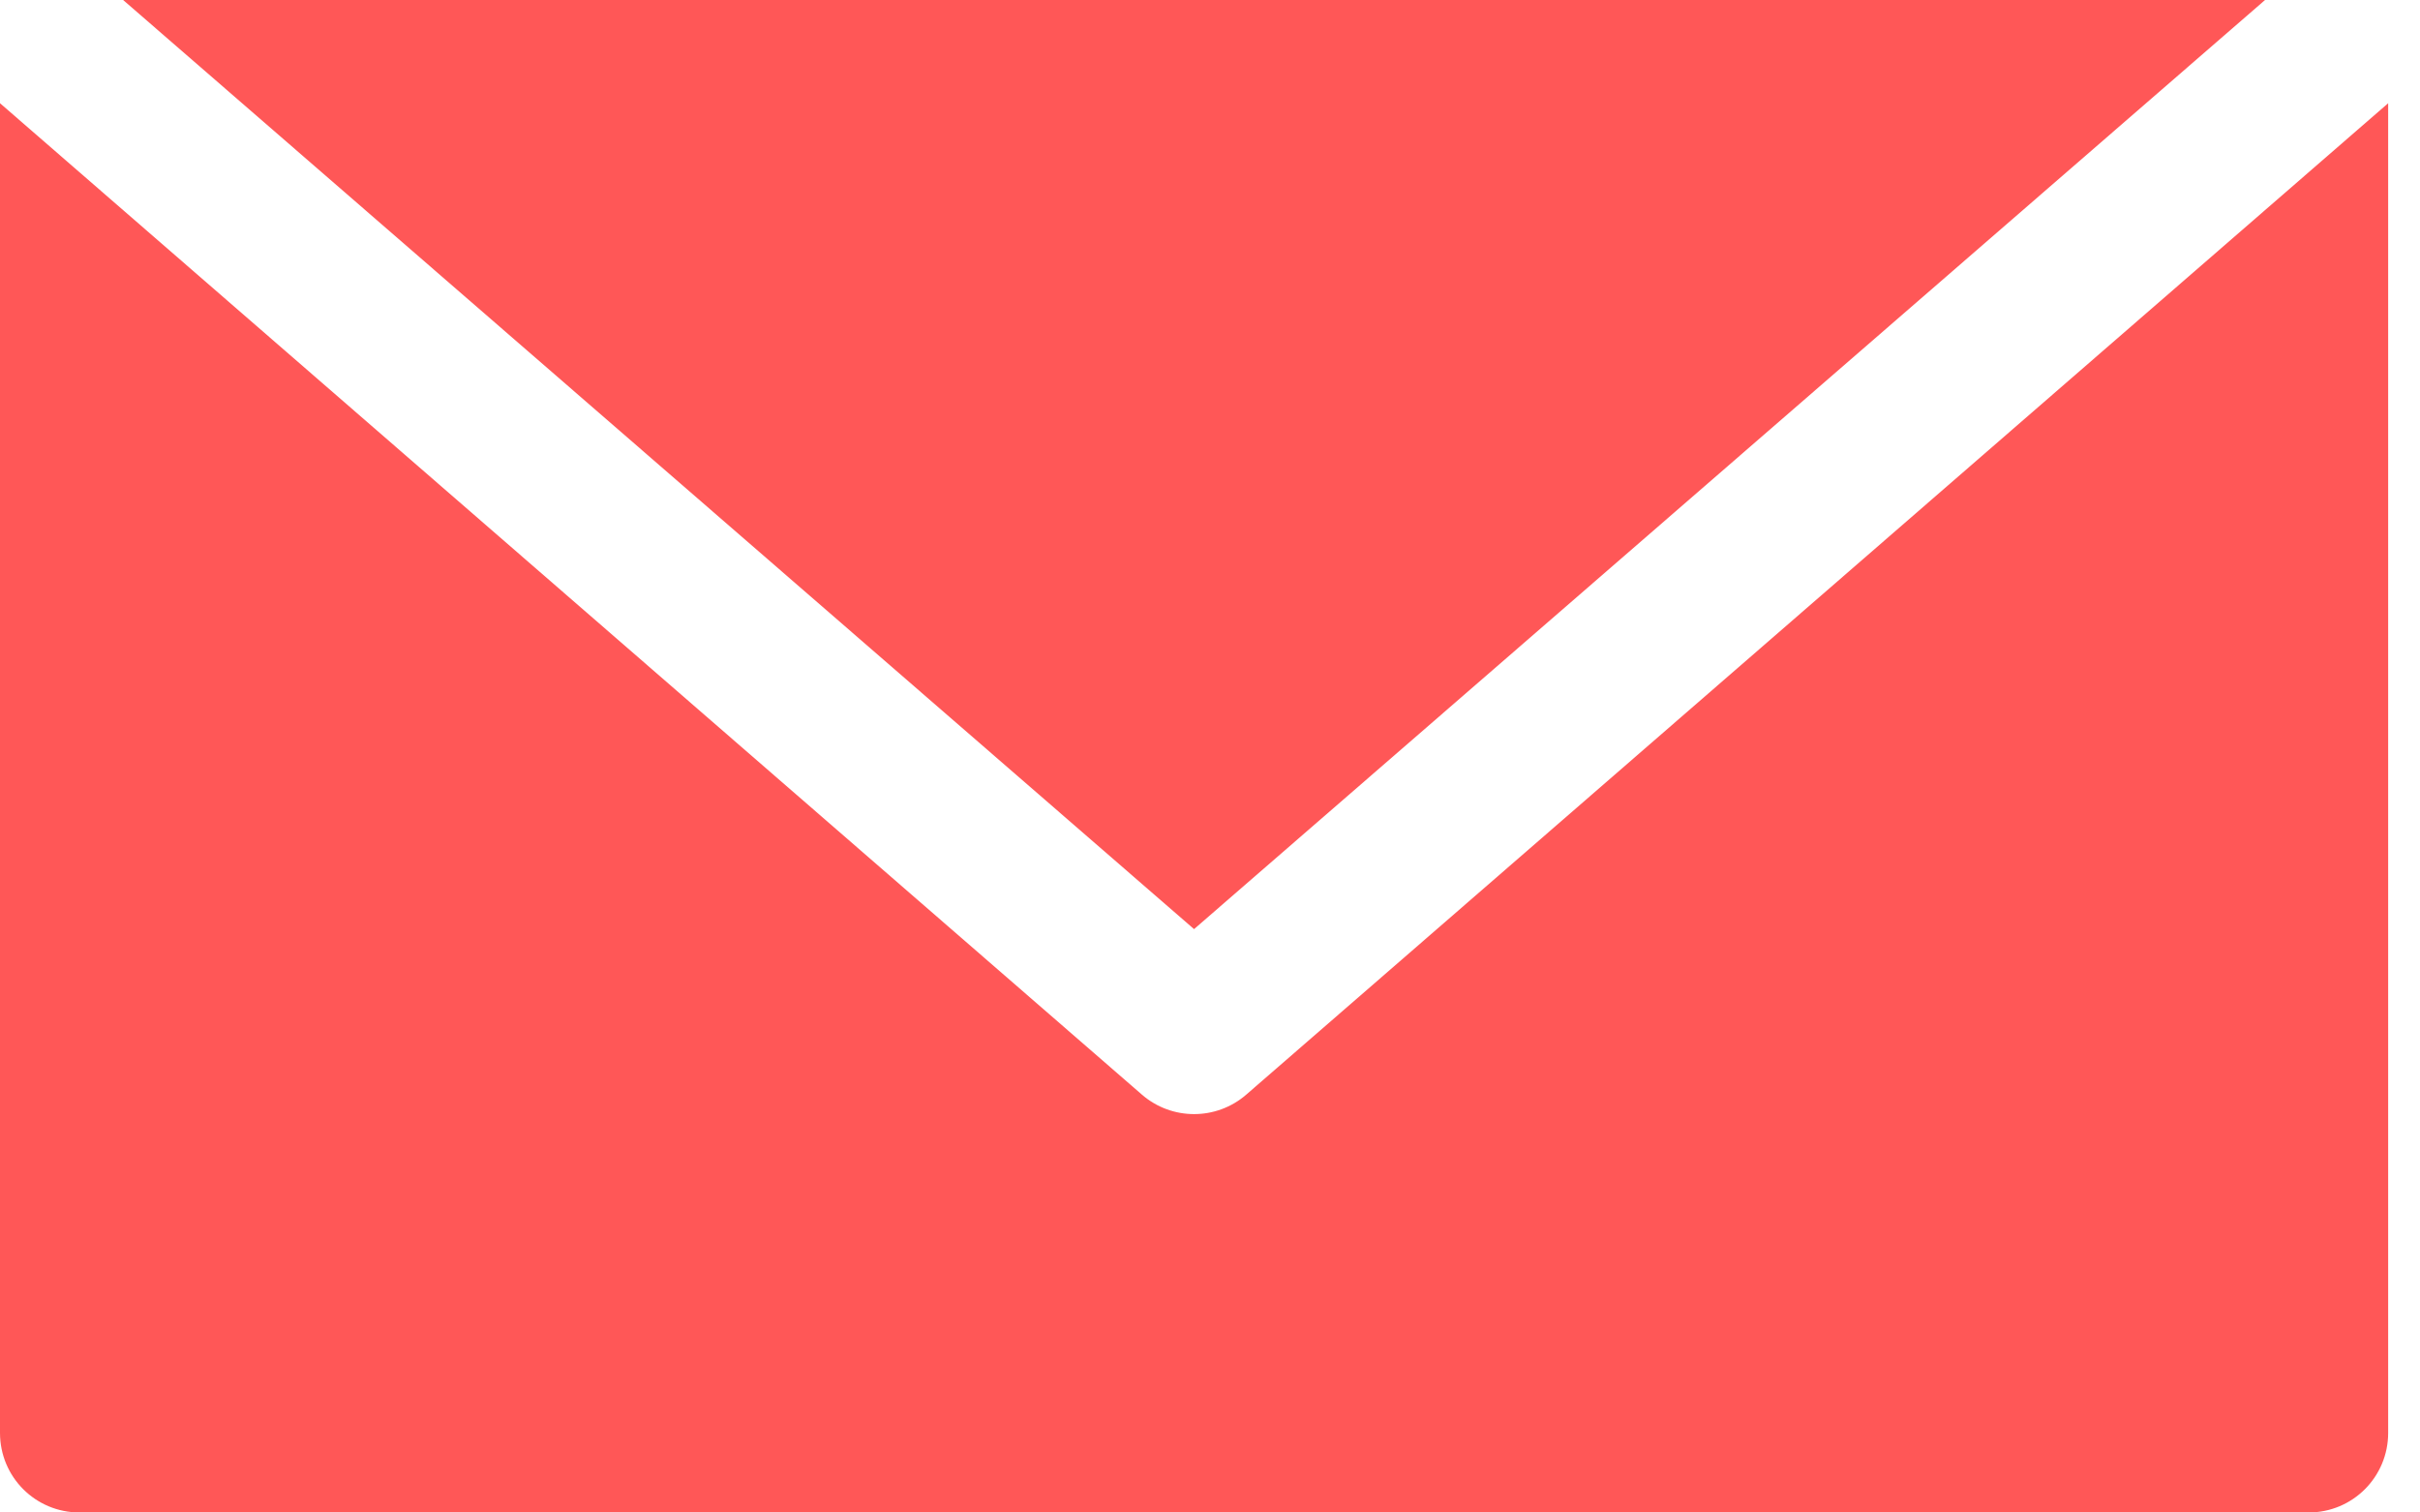<?xml version="1.0" encoding="UTF-8"?>
<svg width="32px" height="20px" viewBox="0 0 32 20" version="1.1" xmlns="http://www.w3.org/2000/svg" xmlns:xlink="http://www.w3.org/1999/xlink">
    <!-- Generator: Sketch 42 (36781) - http://www.bohemiancoding.com/sketch -->
    <title>email</title>
    <desc>Created with Sketch.</desc>
    <defs></defs>
    <g id="Portfolio" stroke="none" stroke-width="1" fill="none" fill-rule="evenodd">
        <g id="Desktop-HD" transform="translate(-855, -340)" fill-rule="nonzero" fill="#FF5757">
            <path d="M856.628,340 L870.789,352.286 L884.951,340 L856.628,340 Z M855,341.365 L855,358.947 C855,359.531 855.469,360 856.053,360 L885.526,360 C886.109,360 886.579,359.531 886.579,358.947 L886.579,341.365 L871.48,354.474 C871.084,354.818 870.495,354.818 870.099,354.474 L855,341.365 Z" id="email"></path>
        </g>
    </g>
</svg>